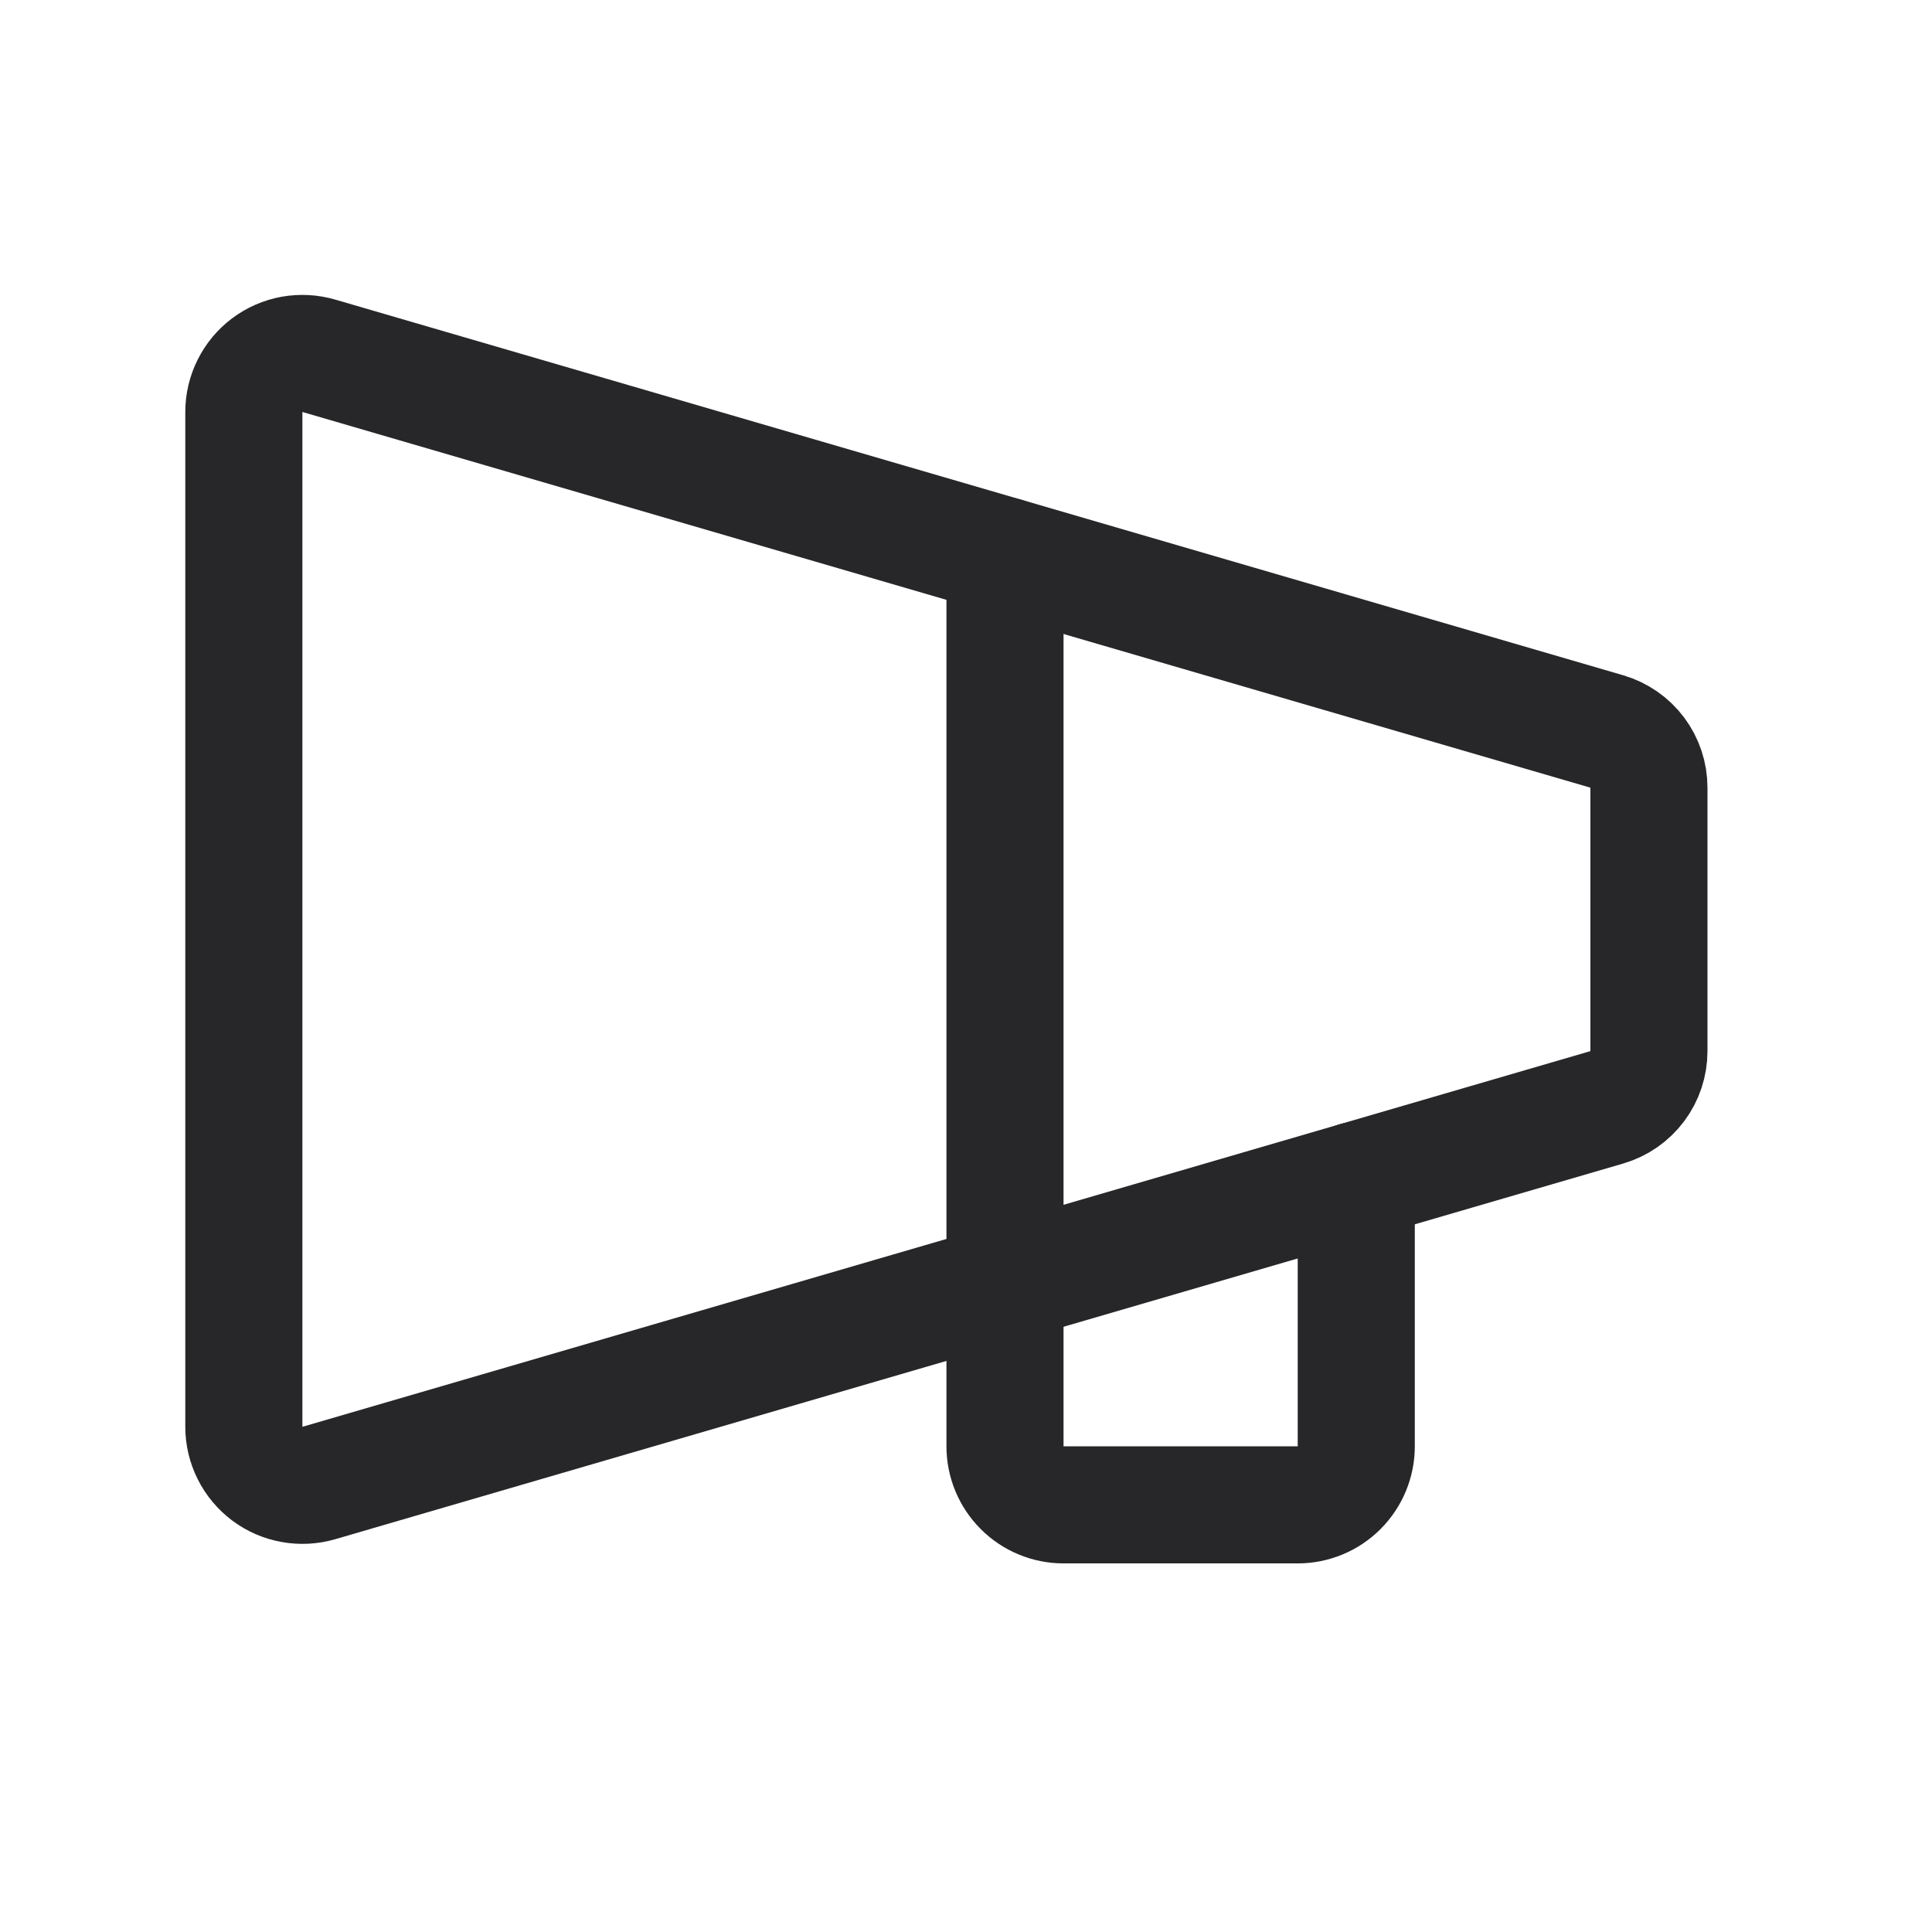 <svg width="33" height="33" viewBox="0 0 33 33" fill="none" xmlns="http://www.w3.org/2000/svg">
<path d="M4.165 7.037V24.37C4.165 24.526 4.201 24.679 4.271 24.818C4.34 24.957 4.441 25.077 4.565 25.171C4.689 25.264 4.833 25.327 4.986 25.354C5.139 25.382 5.296 25.374 5.445 25.331L27.445 18.914C27.653 18.853 27.835 18.727 27.965 18.554C28.095 18.381 28.165 18.17 28.165 17.954V13.454C28.165 13.238 28.095 13.027 27.965 12.854C27.835 12.681 27.653 12.555 27.445 12.494L5.445 6.077C5.296 6.034 5.139 6.026 4.986 6.053C4.833 6.081 4.689 6.144 4.565 6.237C4.441 6.33 4.34 6.451 4.271 6.59C4.201 6.729 4.165 6.882 4.165 7.037V7.037Z" stroke="#27272A" stroke-width="2" stroke-linecap="round" stroke-linejoin="round"/>
<path d="M23.166 20.162V24.704C23.166 24.969 23.061 25.223 22.873 25.411C22.686 25.599 22.431 25.704 22.166 25.704H18.166C17.901 25.704 17.646 25.599 17.459 25.411C17.271 25.223 17.166 24.969 17.166 24.704V9.496" stroke="#27272A" stroke-width="2" stroke-linecap="round" stroke-linejoin="round"/>
</svg>
